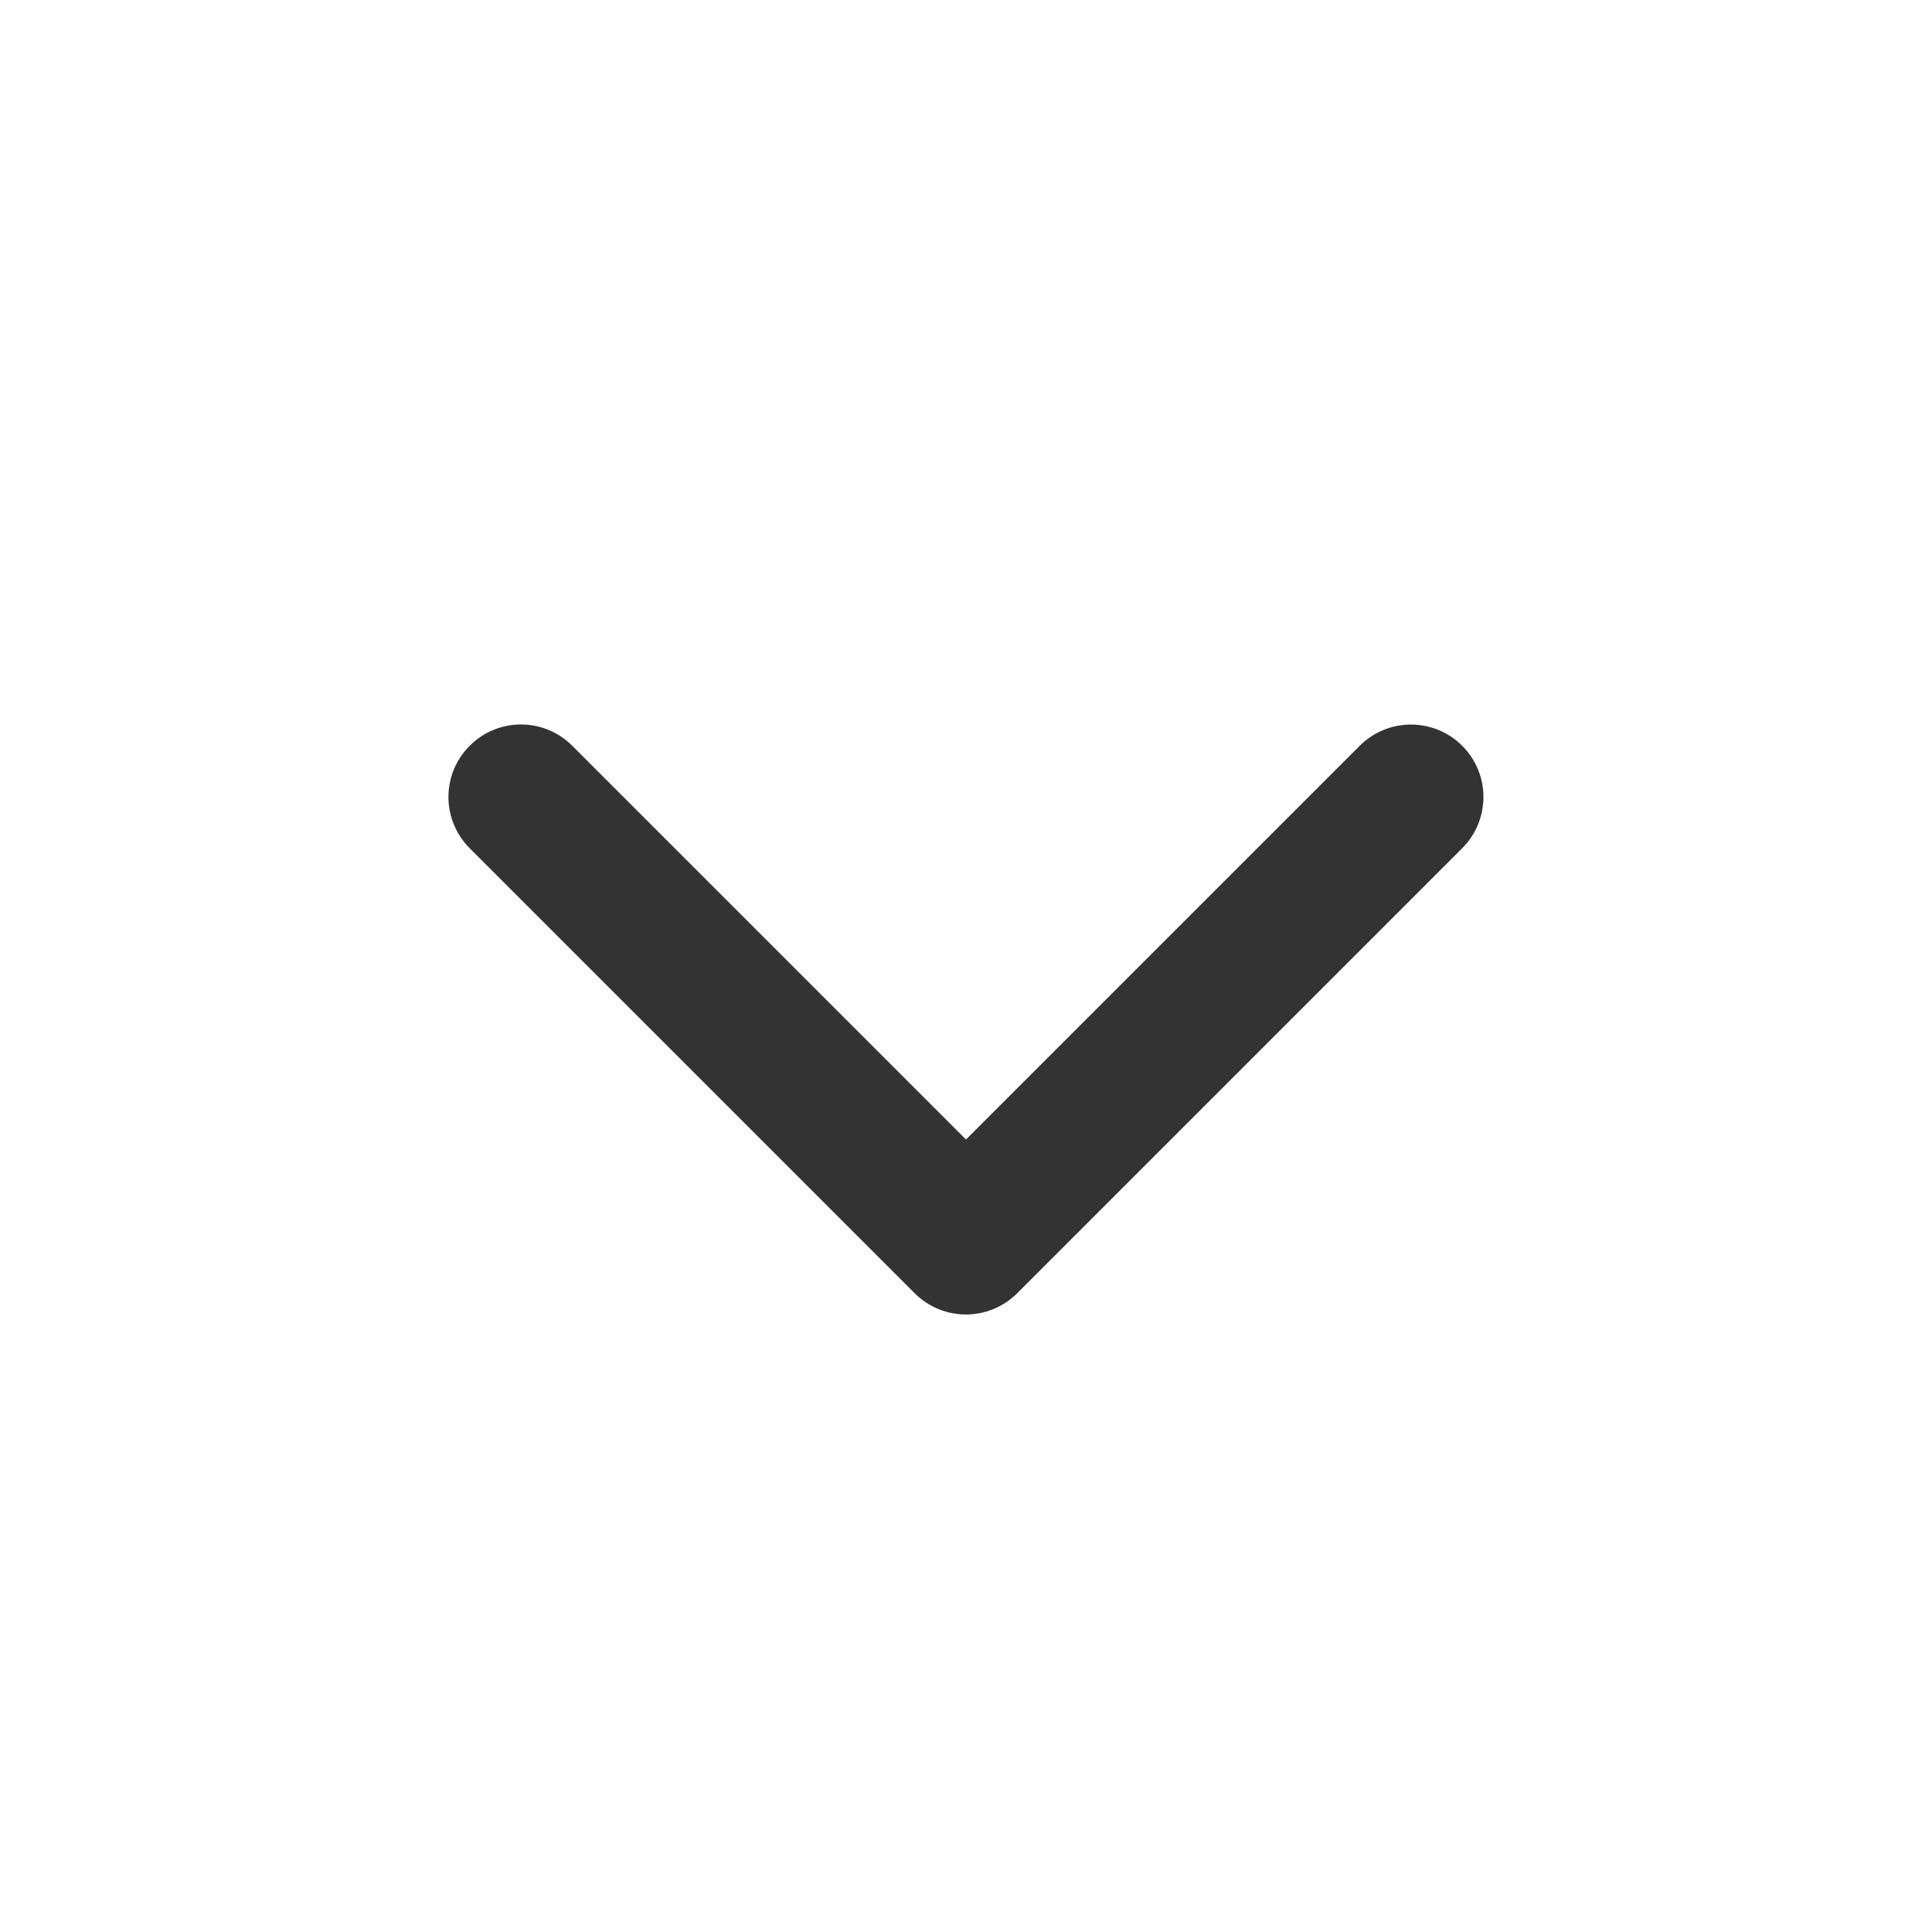 <svg width="16" height="16" viewBox="0 0 16 16" fill="none" xmlns="http://www.w3.org/2000/svg">
<g clip-path="url(#clip0)">
<path d="M8 10.886C7.846 10.886 7.692 10.827 7.575 10.71L3.89 7.025C3.655 6.79 3.655 6.41 3.89 6.176C4.124 5.941 4.504 5.941 4.739 6.176L8 9.437L11.261 6.176C11.495 5.942 11.875 5.942 12.109 6.176C12.344 6.41 12.344 6.79 12.109 7.025L8.424 10.71C8.307 10.827 8.153 10.886 8 10.886Z" fill="#333333"/>
</g>
<defs>
<clipPath id="clip0">
<rect width="10" height="10" fill="white" transform="translate(13 3) rotate(90)"/>
</clipPath>
</defs>
</svg>
